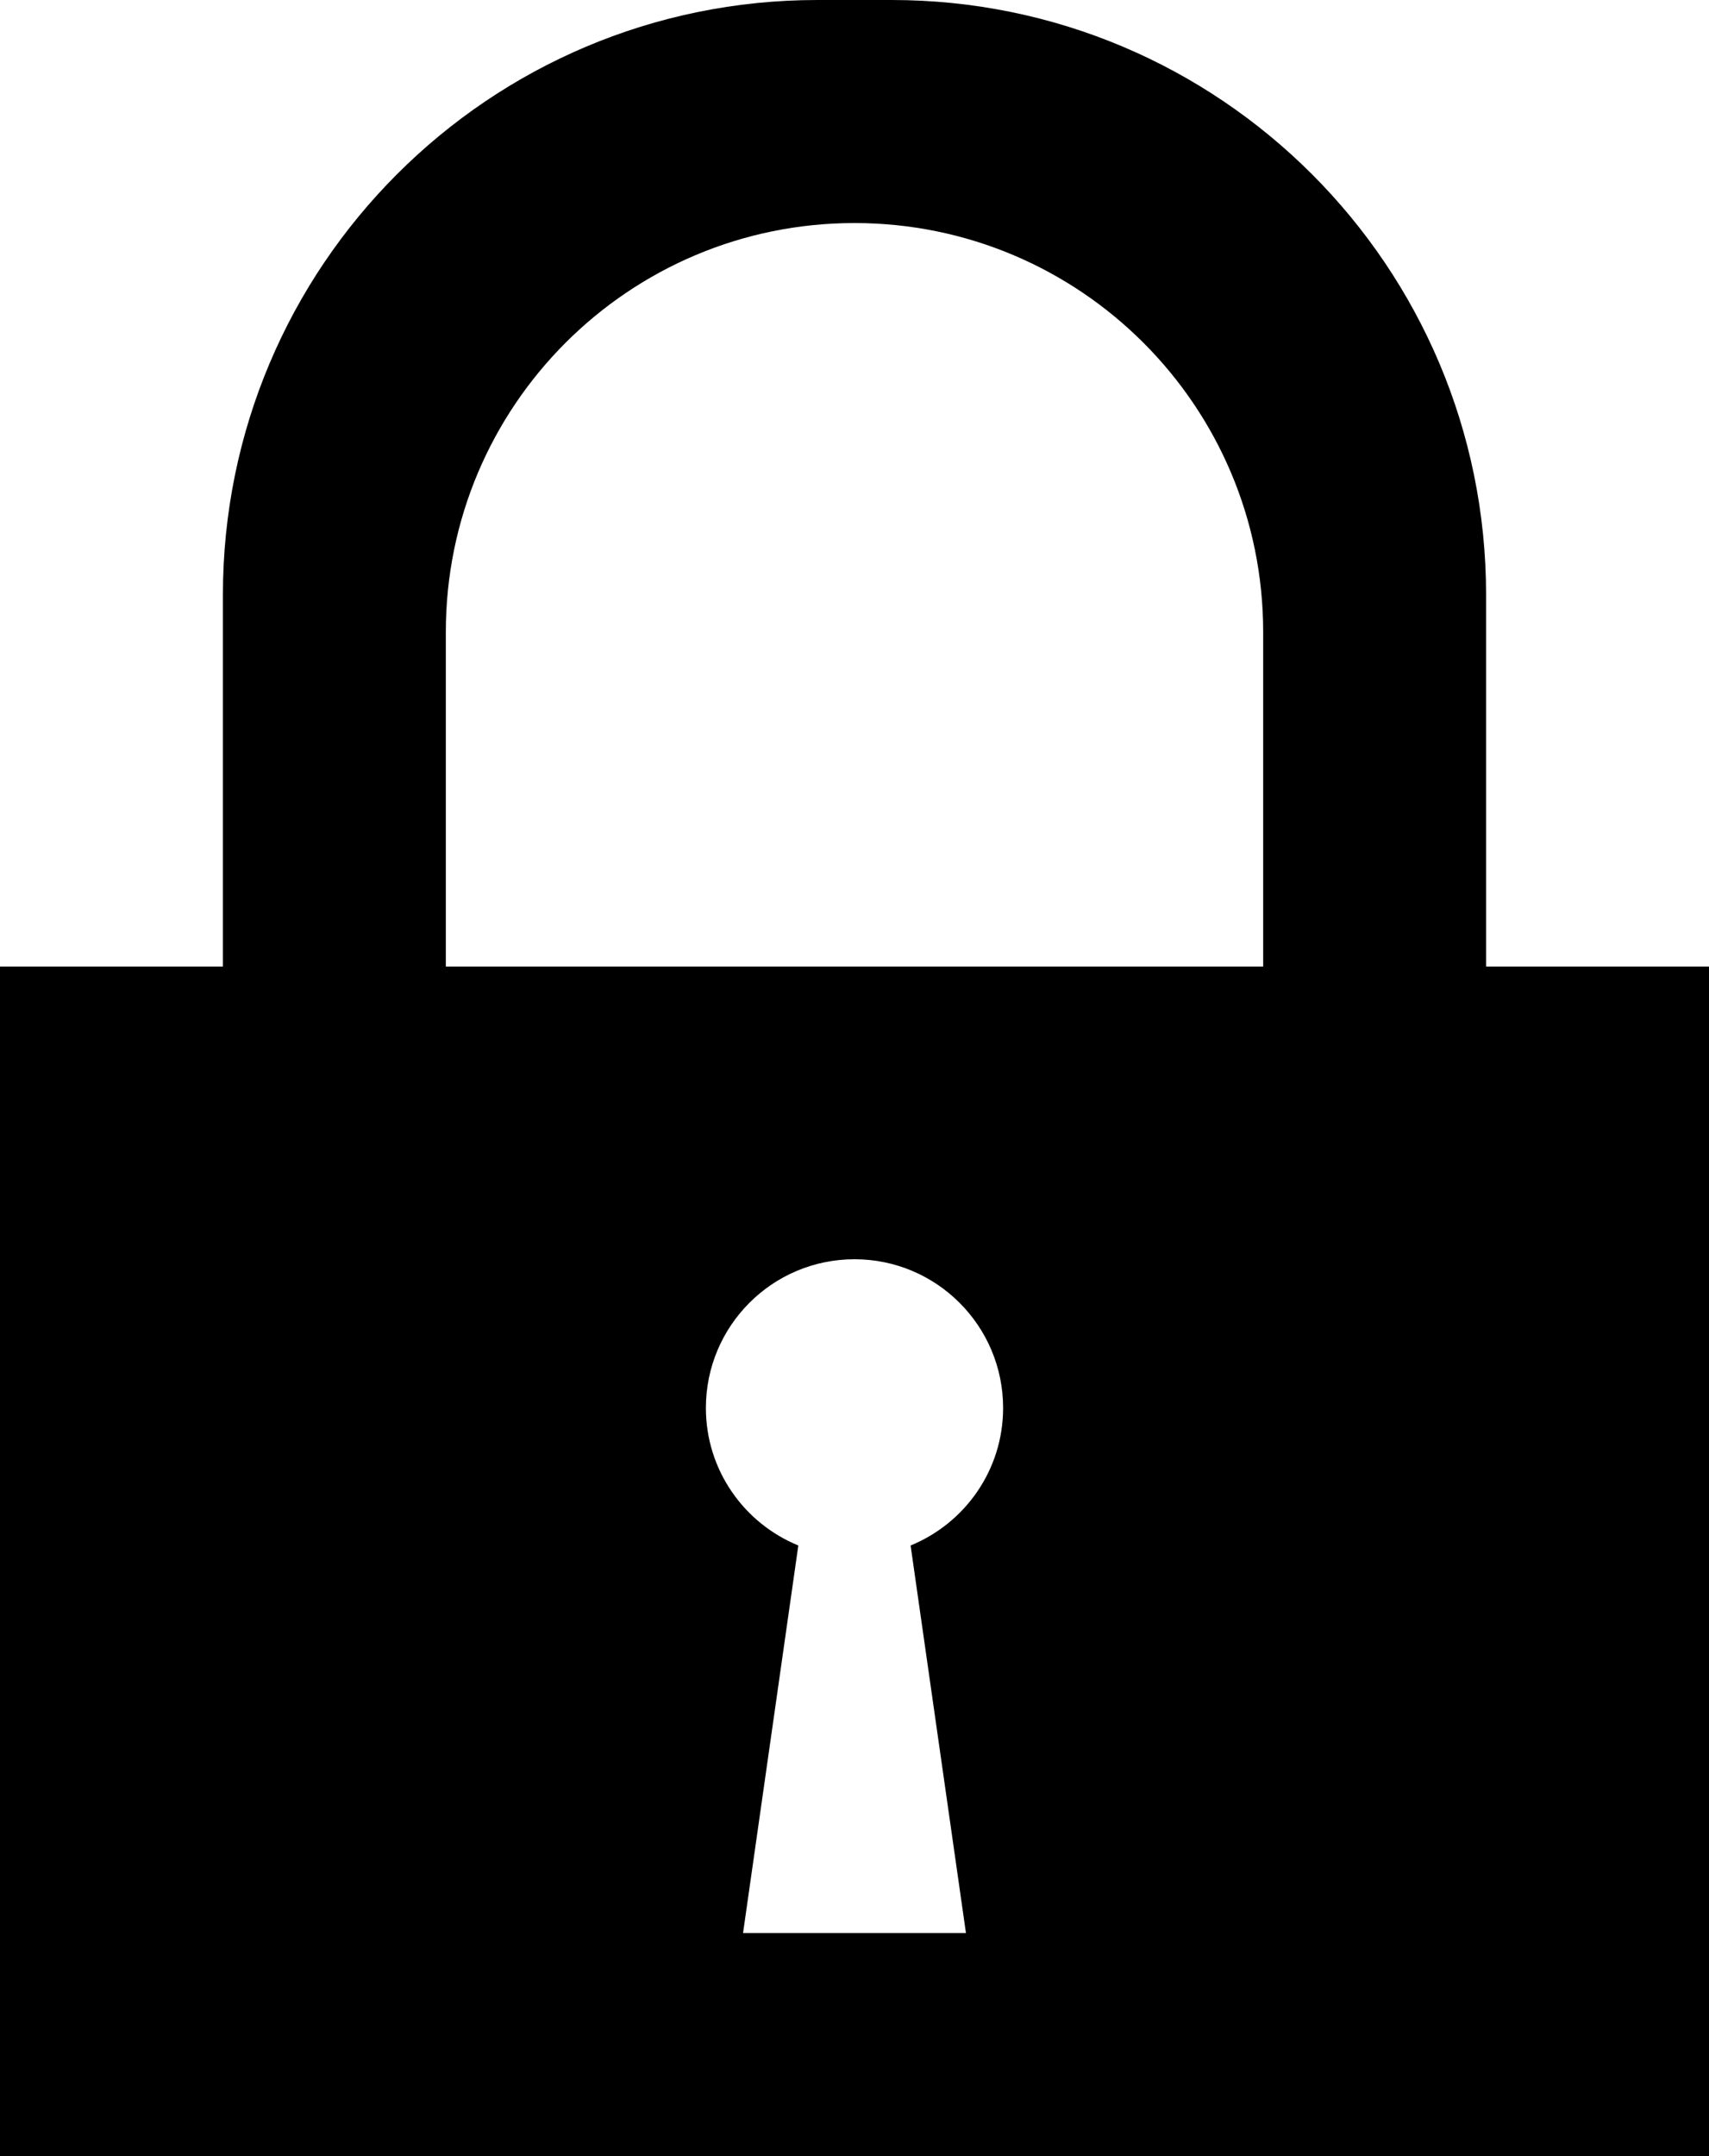 <svg xmlns="http://www.w3.org/2000/svg" viewBox="0 0 736 928"><path d="M0 928V416h96V256C96 114.624 210.592 0 352 0h32c141.376 0 256 114.624 256 256v160h96v512H0zm343.808-262.816L320 832h96l-23.84-166.816c23.328-9.536 39.84-32.416 39.84-59.2 0-35.328-28.672-64-64-64-35.36 0-64 28.672-64 64 0 26.784 16.48 49.664 39.808 59.2zM544 272c0-97.216-78.816-176-176-176-97.216 0-176 78.784-176 176v144h352V272z"/></svg>